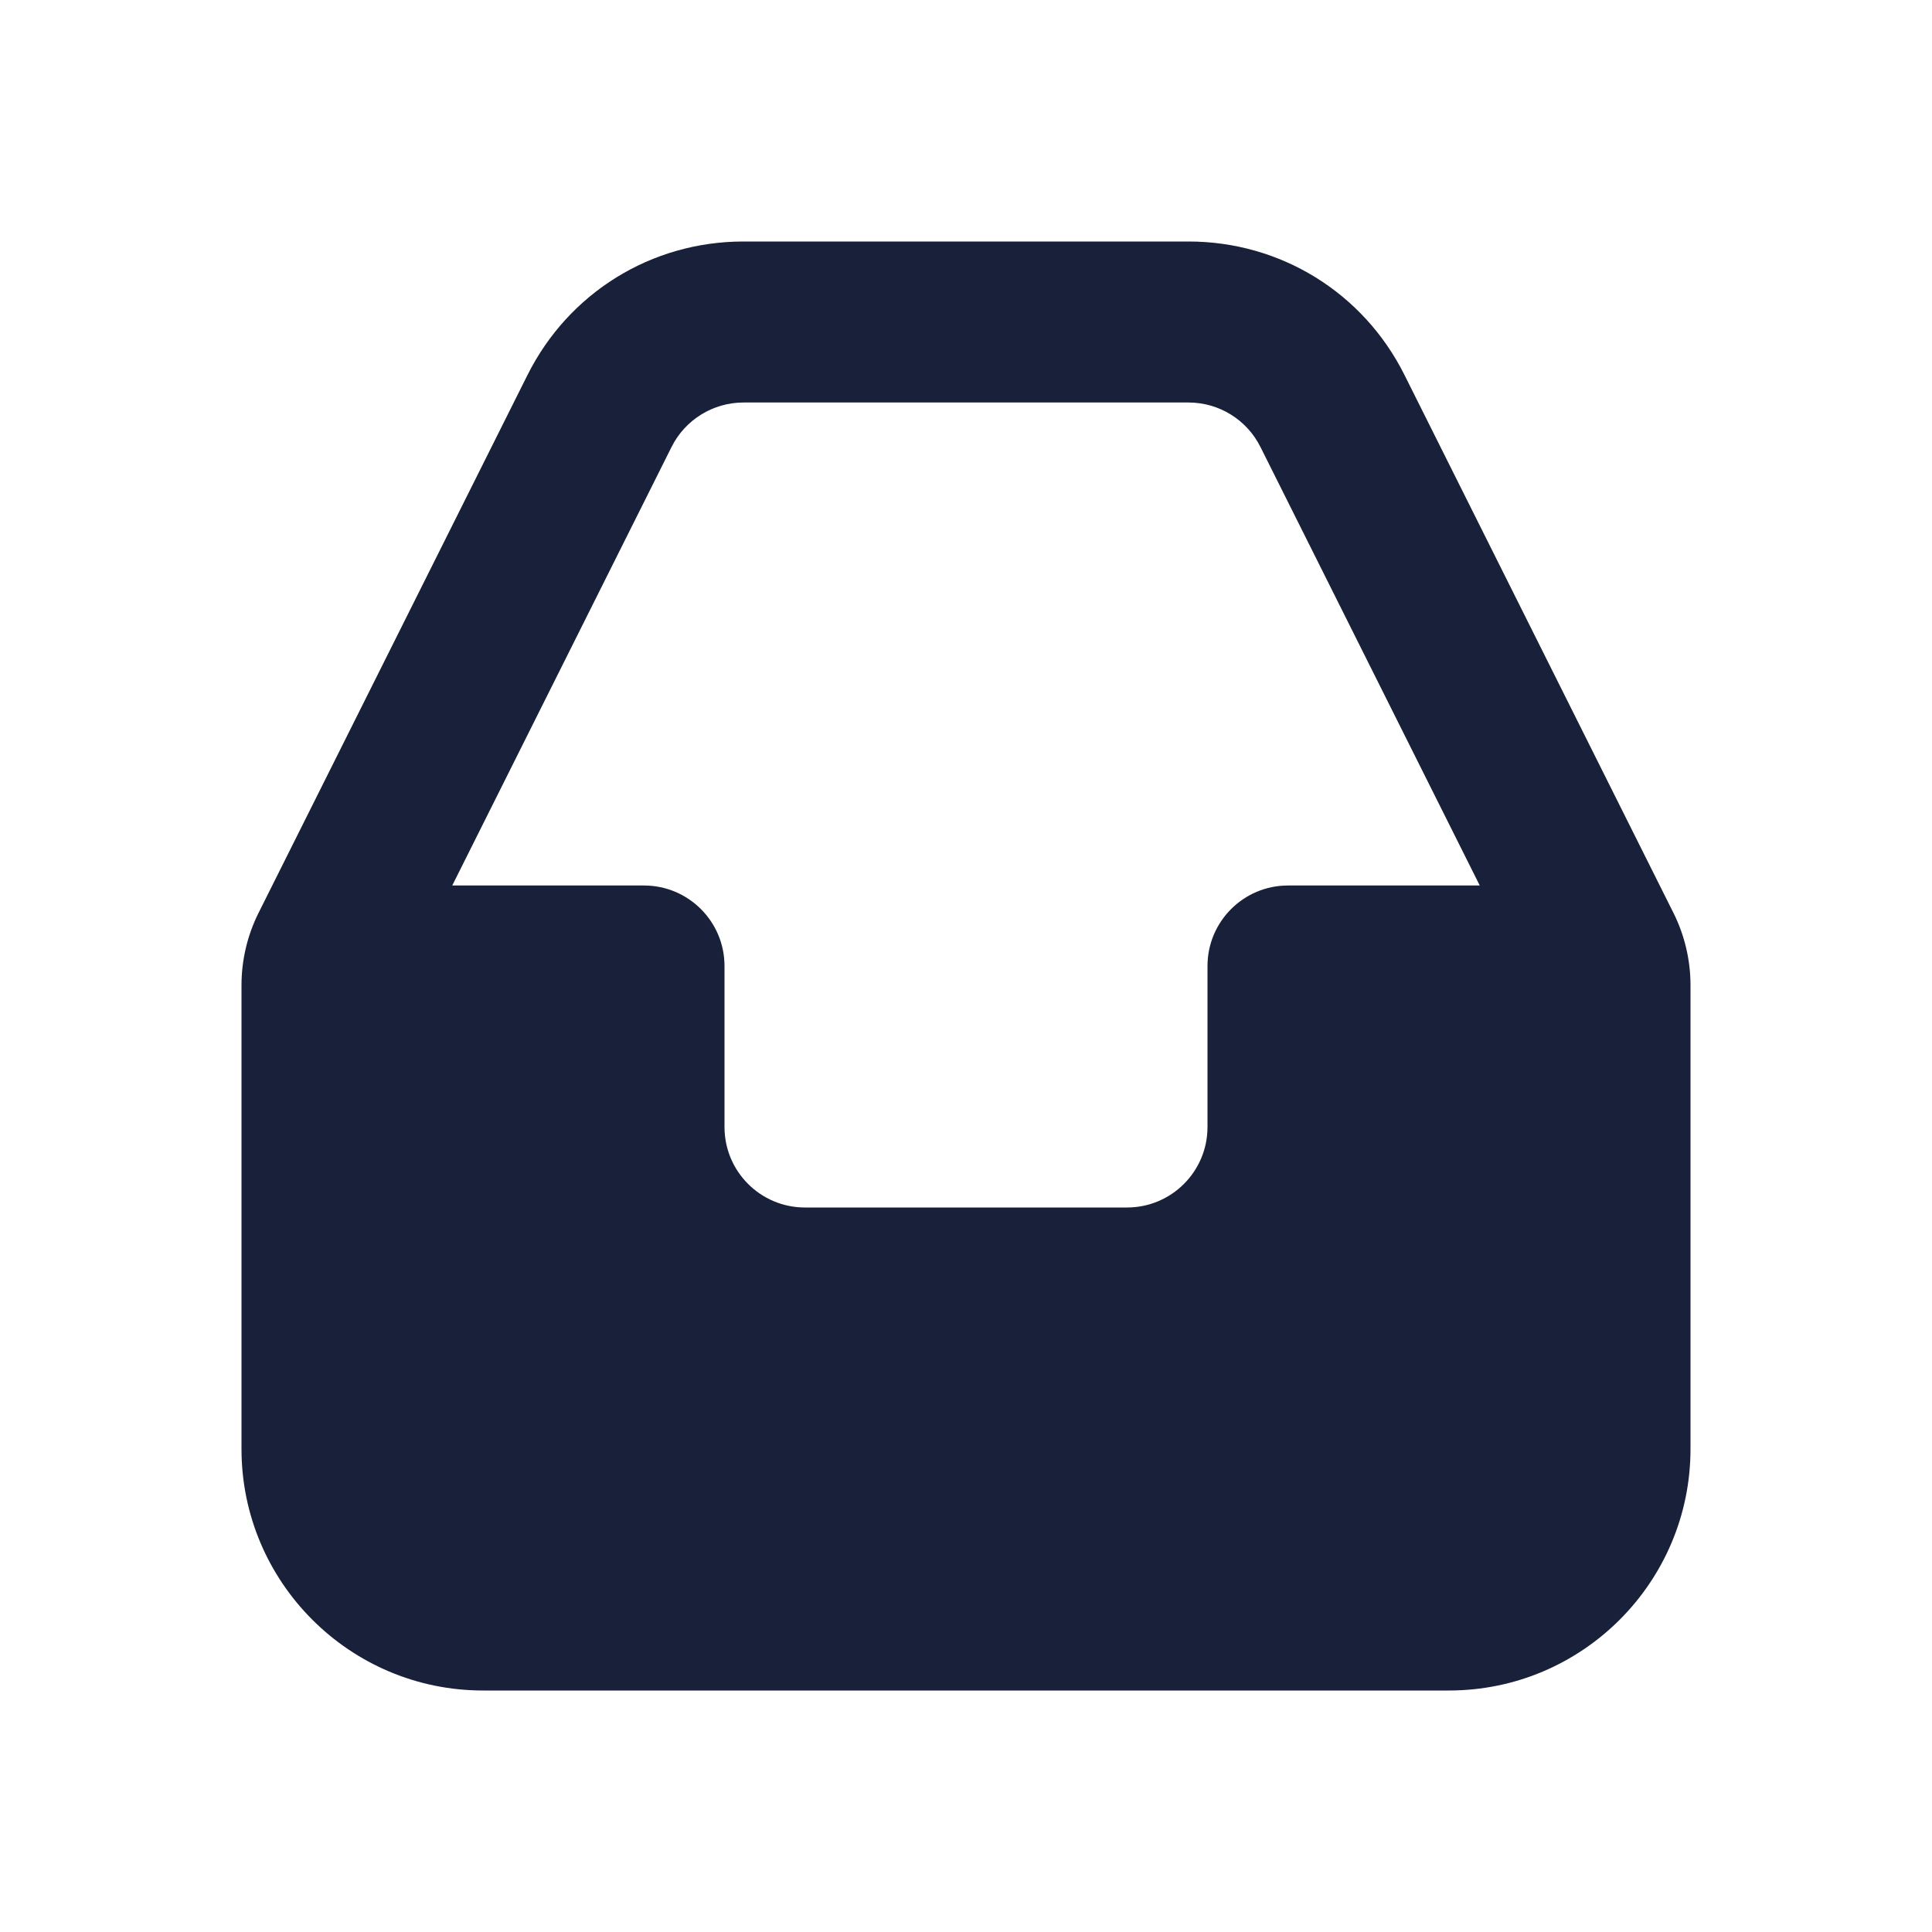 <svg width="24" height="24" viewBox="0 0 24 24" fill="none" xmlns="http://www.w3.org/2000/svg">
<g id="01) Icons/Filled/inbox-fill">
<path id="&#240;&#159;&#142;&#168; Icon &#208;&#161;olor" fill-rule="evenodd" clip-rule="evenodd" d="M8.342 5.553C8.511 5.214 8.858 5 9.237 5H14.764C15.143 5 15.489 5.214 15.658 5.553L18.382 11H16C15.448 11 15 11.448 15 12V14C15 14.553 14.552 15 14 15H10C9.448 15 9 14.553 9 14V12C9 11.448 8.552 11 8 11H5.618L8.342 5.553ZM20.789 11.342L17.447 4.658C16.936 3.636 15.908 3 14.764 3H9.236C8.092 3 7.065 3.636 6.553 4.658L3.211 11.342C3.073 11.618 3 11.928 3 12.237V18C3 19.655 4.346 21 6 21H18C19.655 21 21 19.655 21 18V12.237C21 11.928 20.927 11.618 20.789 11.342Z" fill="#18203A"/>
<mask id="mask0" mask-type="alpha" maskUnits="userSpaceOnUse" x="2" y="2" width="19" height="19">
<path id="&#240;&#159;&#142;&#168; Icon &#208;&#161;olor_2" fill-rule="evenodd" clip-rule="evenodd" d="M8.342 5.553C8.511 5.214 8.858 5 9.237 5H14.764C15.143 5 15.489 5.214 15.658 5.553L18.382 11H16C15.448 11 15 11.448 15 12V14C15 14.553 14.552 15 14 15H10C9.448 15 9 14.553 9 14V12C9 11.448 8.552 11 8 11H5.618L8.342 5.553ZM20.789 11.342L17.447 4.658C16.936 3.636 15.908 3 14.764 3H9.236C8.092 3 7.065 3.636 6.553 4.658L3.211 11.342C3.073 11.618 3 11.928 3 12.237V18C3 19.655 4.346 21 6 21H18C19.655 21 21 19.655 21 18V12.237C21 11.928 20.927 11.618 20.789 11.342Z" fill="white"/>
</mask>
<g mask="url(#mask0)">
</g>
</g>
</svg>
